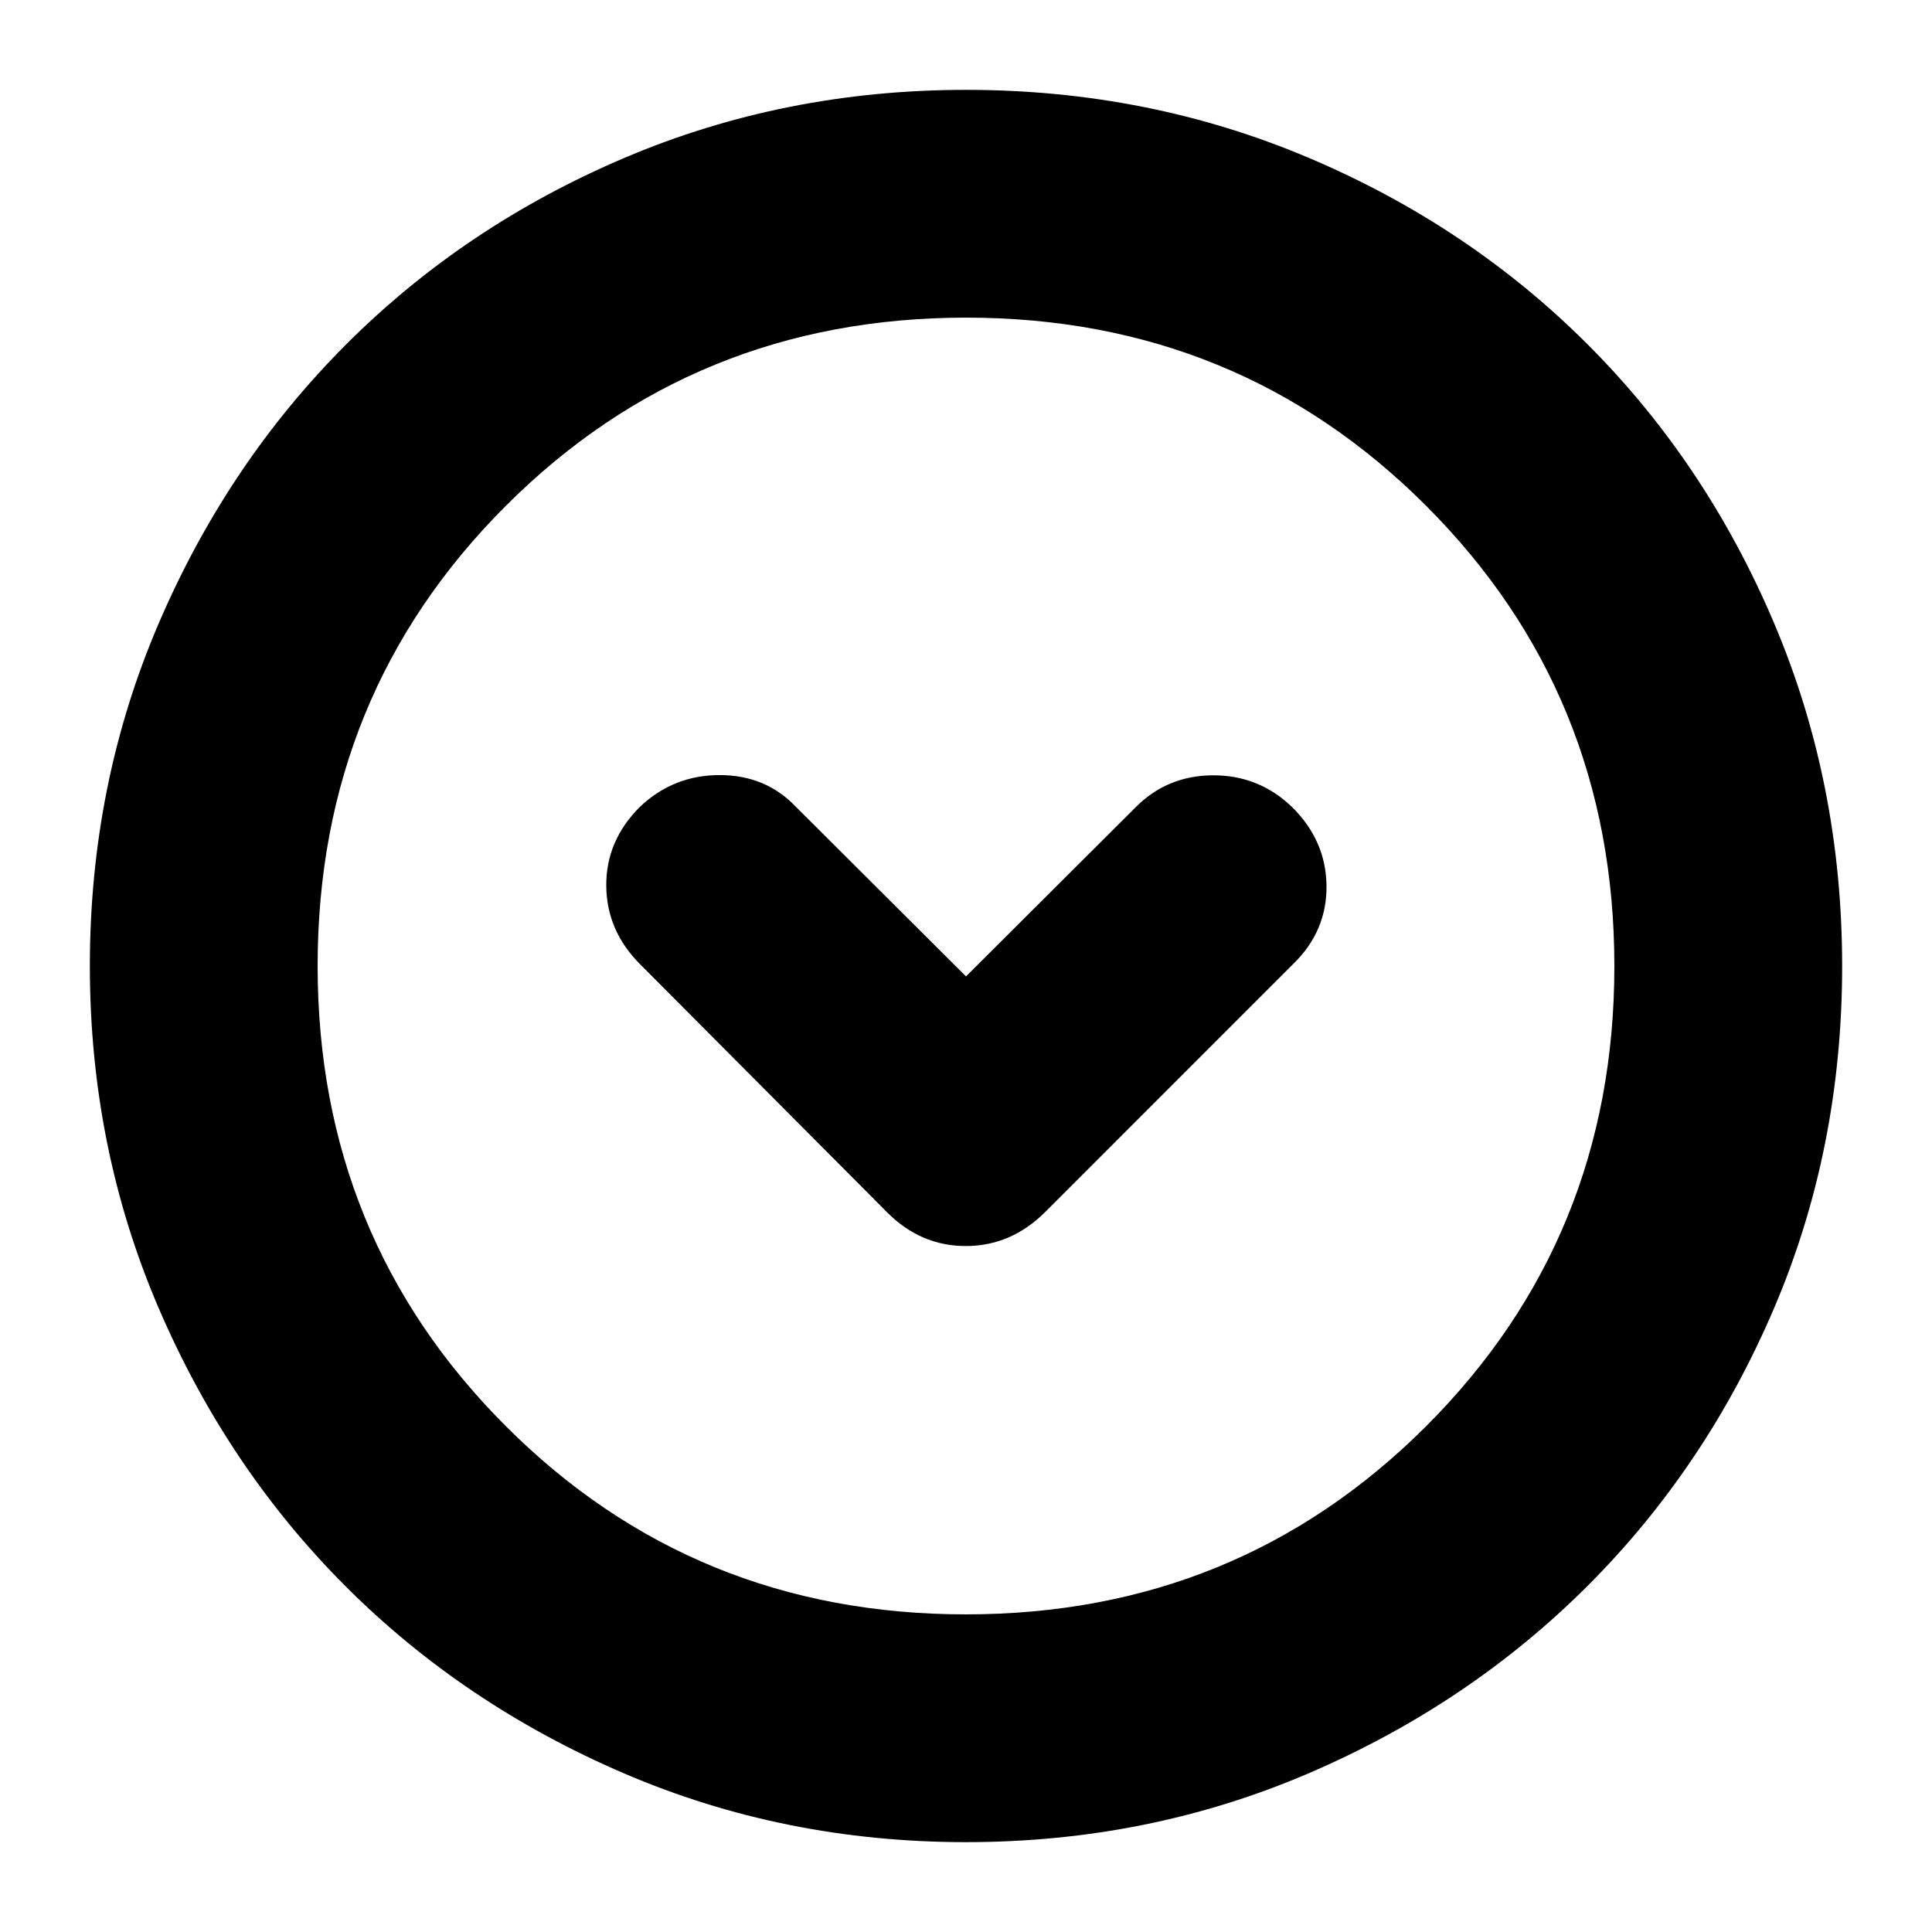 <svg xmlns="http://www.w3.org/2000/svg" height="24" viewBox="0 -960 960 960" width="24"><path d="m480-474.83-84.33-84.08q-15.09-15.96-38.06-15.96-22.96 0-39.6 15.74-16.88 16.81-16.76 39.19.12 22.37 16.84 39.09L440.61-357.8q16.73 16.95 39.28 16.95 22.54 0 39.5-16.95l123.28-123.29q16.72-16.29 16.46-38.82-.26-22.52-17.22-39.18-16.48-15.78-39.29-15.66-22.82.12-38.53 16.08L480-474.83Zm0 430.18q-90.36 0-169.91-34.16-79.56-34.16-138.34-92.94T78.81-310.09Q44.65-389.64 44.65-480q0-90.61 34.22-170.27 34.22-79.66 93.14-138.61 58.92-58.94 138.33-92.7 79.42-33.77 169.66-33.77 90.6 0 170.27 33.76 79.66 33.76 138.61 92.71 58.95 58.95 92.71 138.64 33.76 79.69 33.76 170.32 0 90.64-33.77 169.81-33.76 79.18-92.7 138.1-58.95 58.92-138.61 93.14Q570.61-44.65 480-44.65Zm-.05-113.18q135.13 0 228.68-93.49 93.54-93.49 93.54-228.63 0-135.13-93.49-228.68-93.49-93.54-228.63-93.54-135.13 0-228.68 93.49-93.54 93.49-93.54 228.63 0 135.13 93.49 228.68 93.49 93.54 228.63 93.54ZM480-480Z"/></svg>